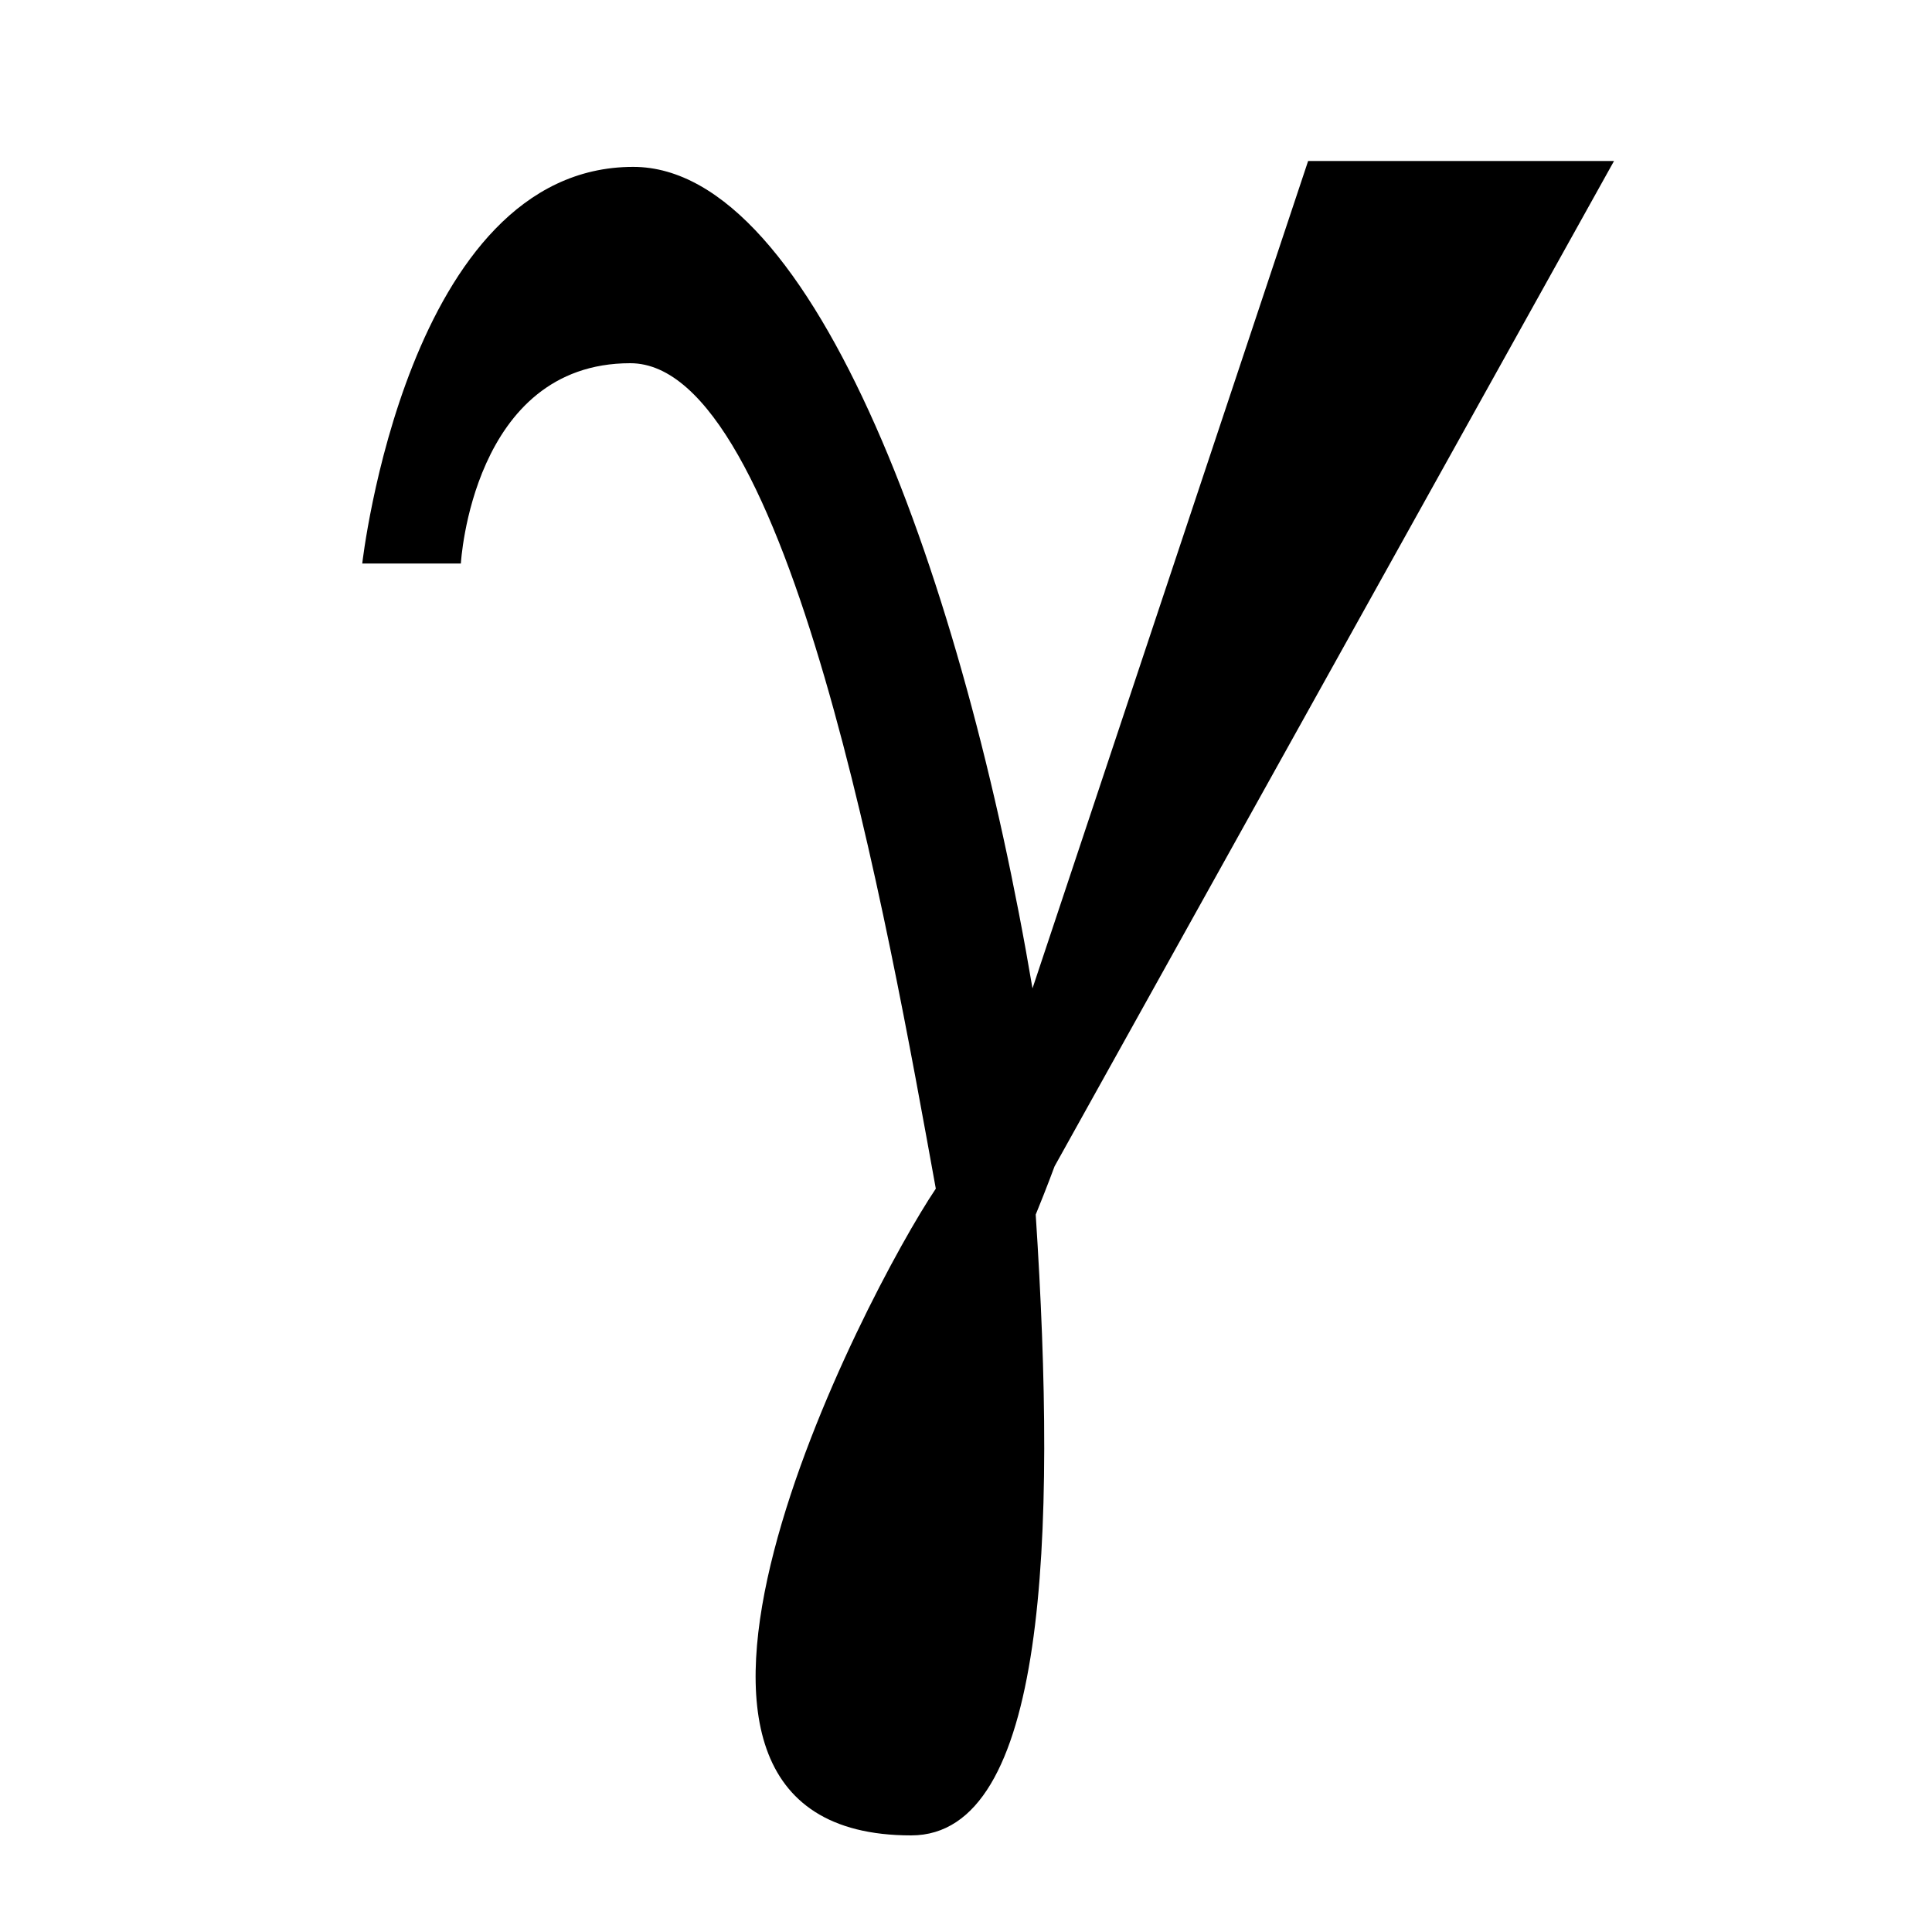 <svg xmlns="http://www.w3.org/2000/svg" viewBox="0 0 24 24"><path d="M13.1 14.489s-.095.26-.234.599c.264 4.04.132 7.712-1.547 7.712-4.083 0-.562-6.744.306-8.034-.591-3.261-1.828-10.254-3.795-10.254S5.725 7 5.725 7H4.5s.554-4.927 3.366-4.927c2.26 0 4.11 5.17 4.96 10.205L16.25 2h3.8z"/></svg>